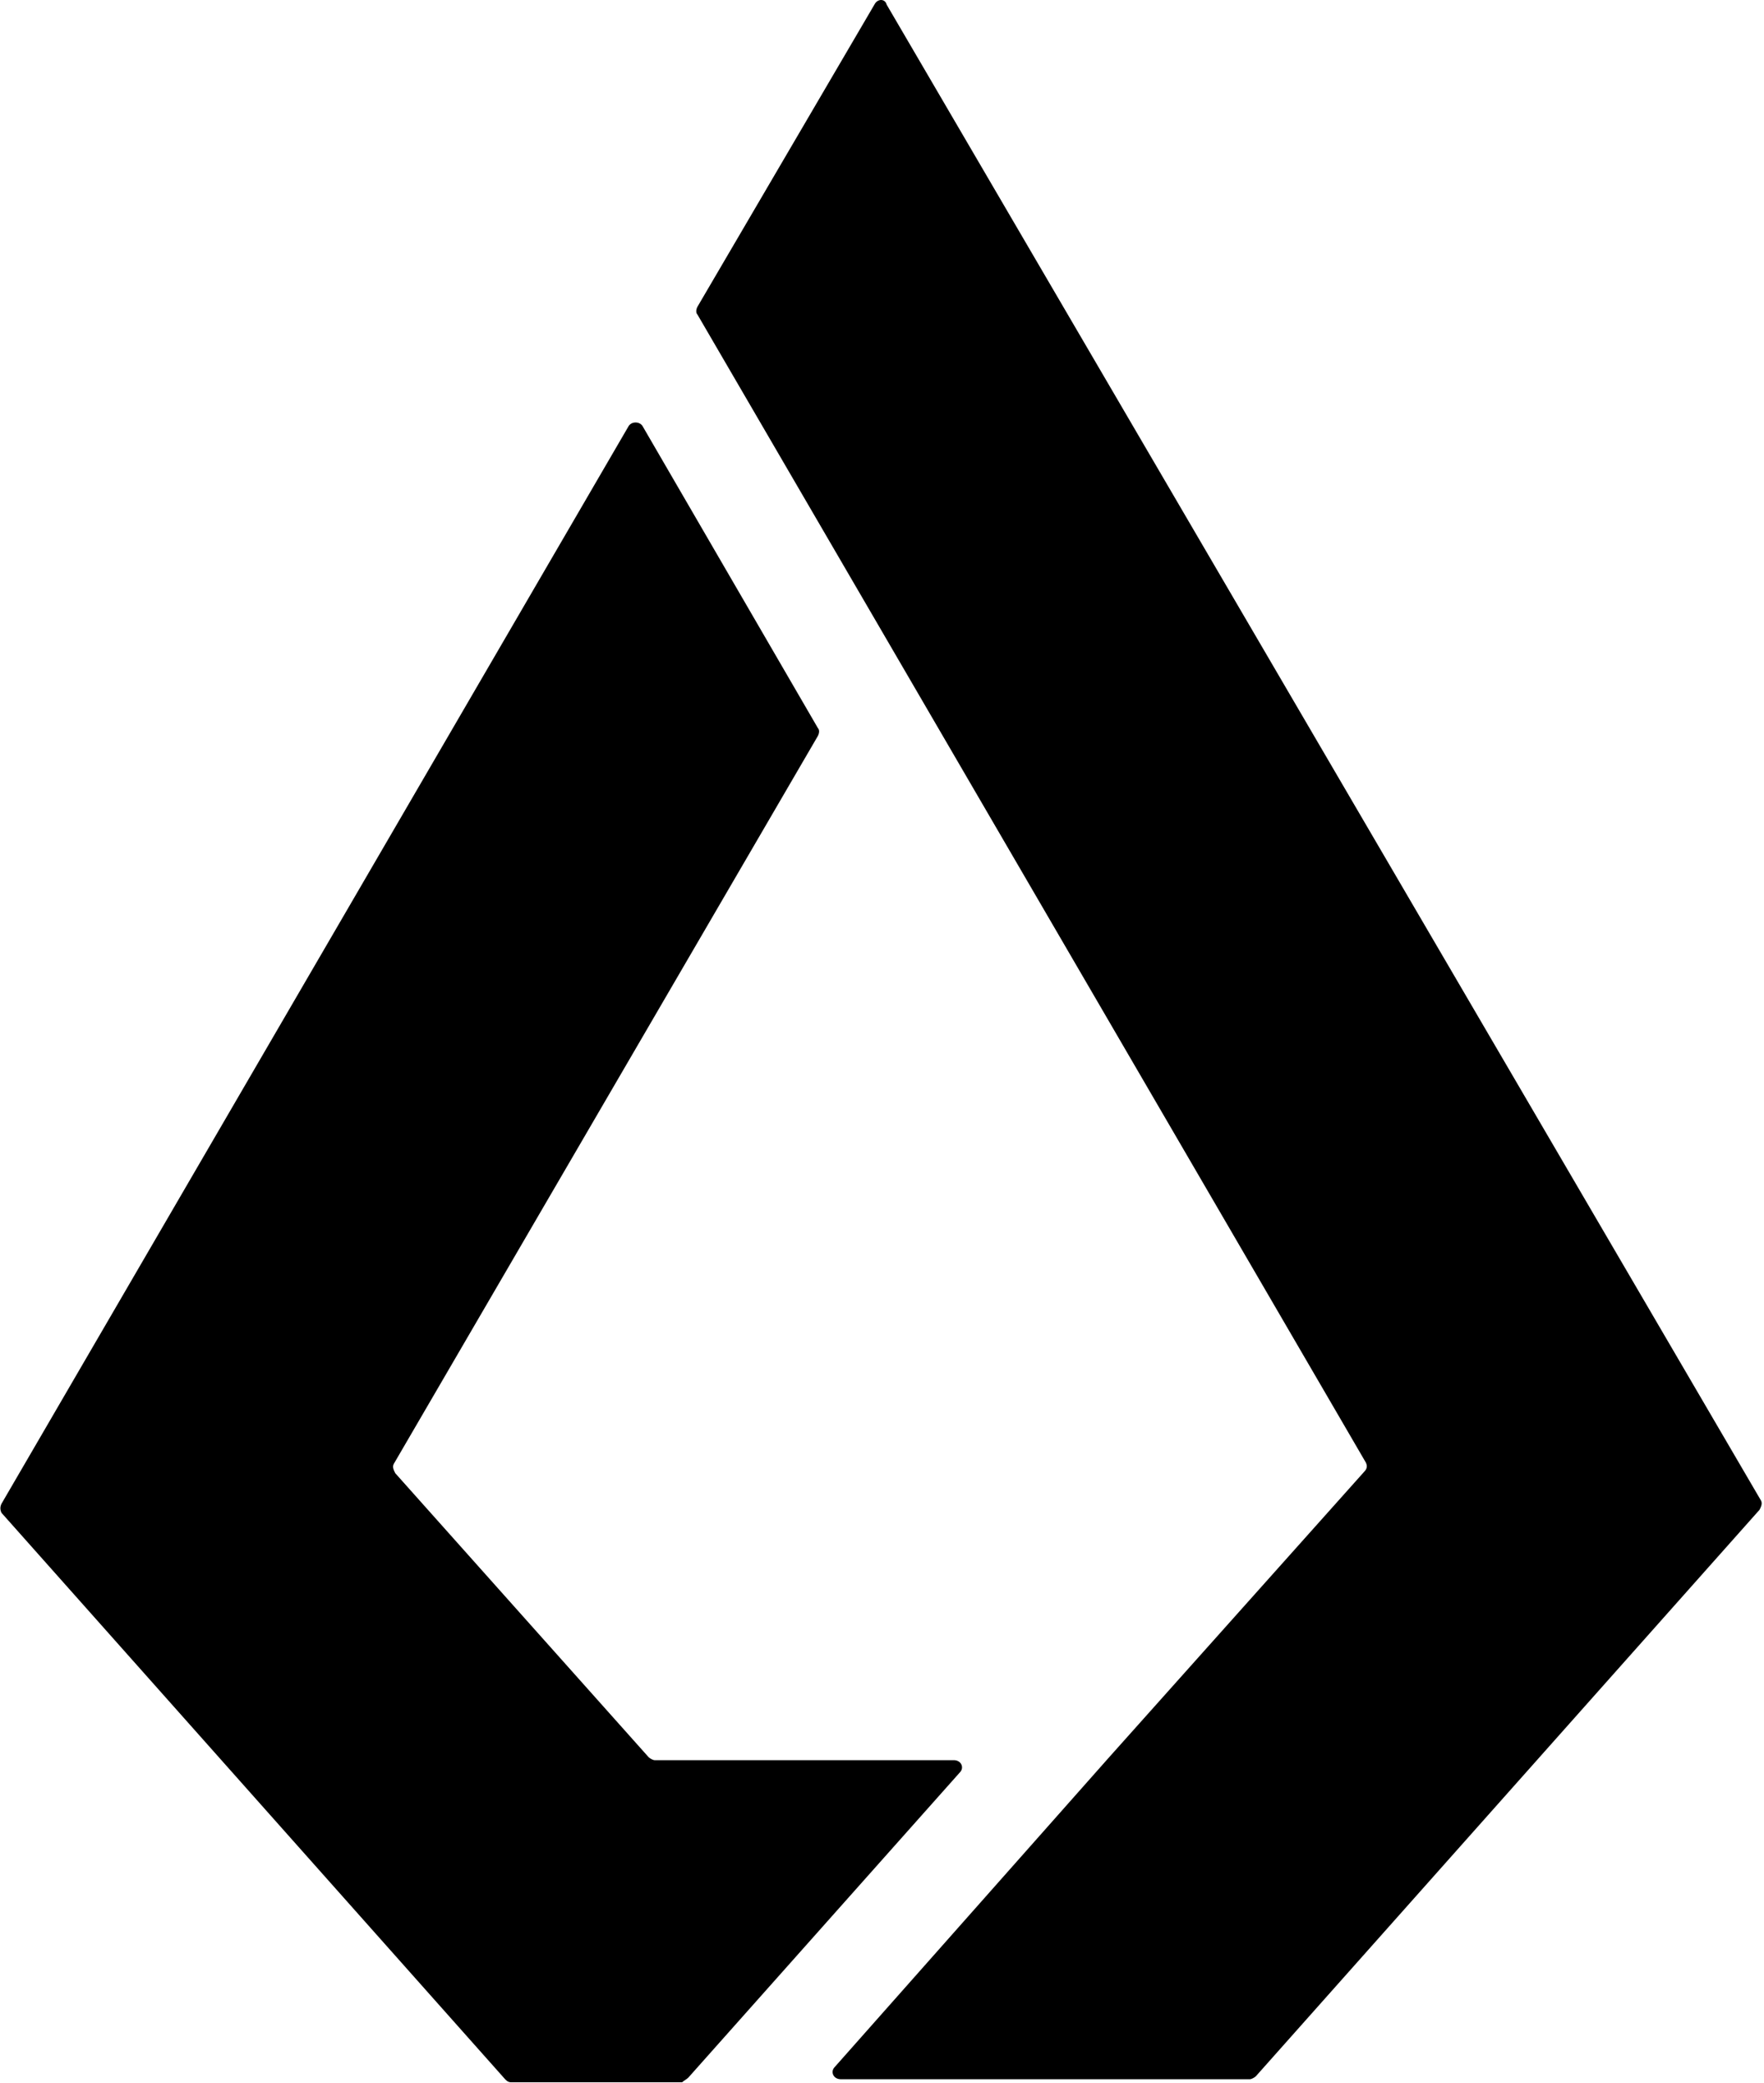 <svg xmlns="http://www.w3.org/2000/svg" viewBox="0 0 432 510"><path d="M168.549 508.636l66.523-74.744c1.12-1.121.373-2.99-1.495-2.99h-73.25c-.374 0-1.121-.374-1.495-.747l-62.038-69.513c-.374-.747-.747-1.495-.374-2.242l103.895-178.266c.374-.747.374-1.495 0-1.868l-42.978-73.997c-.747-1.122-2.616-1.122-3.363 0L.374 368.117c-.374.747-.374 1.495 0 2.242L123.702 509.01c.374.374.748.748 1.495.748h41.857c.374-.374 1.121-.748 1.495-1.122z"/><path d="M214.143 1.121l-43.352 73.997c-.373.748-.373 1.495 0 1.869l44.847 76.987 118.844 204.052c.373.748.373 1.495-.374 2.243l-62.785 70.26-66.897 75.491c-1.12 1.122-.373 2.99 1.495 2.99H306.08c.374 0 1.121-.374 1.495-.747l123.328-138.651c.374-.748.748-1.495.374-2.243L217.133 1.121c-.374-1.495-2.242-1.495-2.99 0z"/></svg>